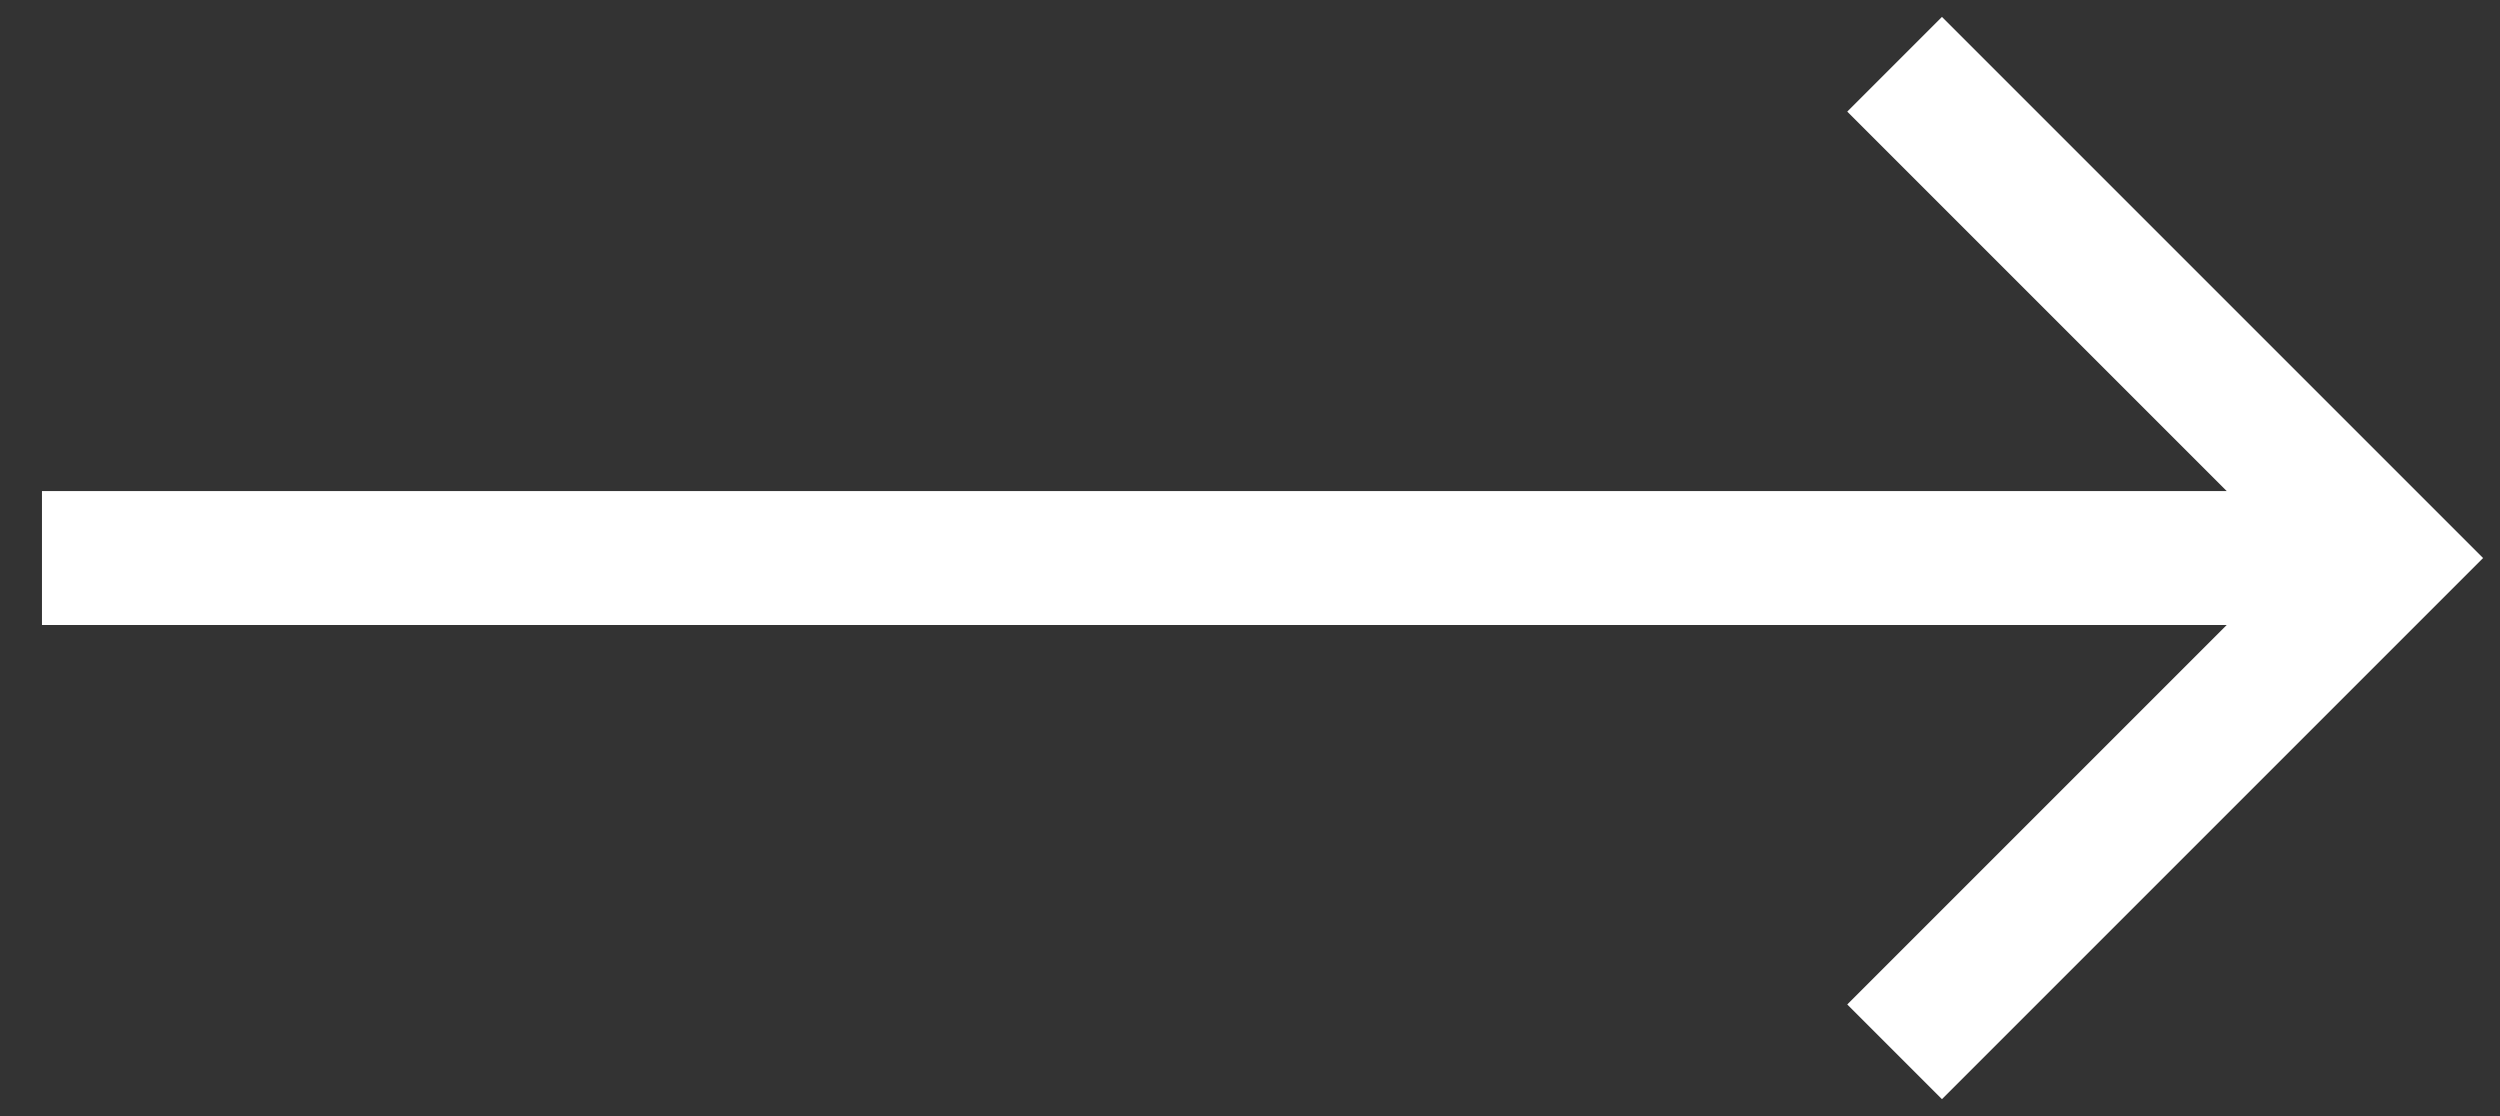 <svg width="56" height="25" viewBox="0 0 56 25" xmlns="http://www.w3.org/2000/svg"><rect x="0" y="0" width="56" height="25" fill="#333333" stroke="none"/><title>fleche</title><path d="M2.44 12.5h49.07m-8.01-10l10 10m-10 10l10-10" stroke-width="3" stroke="#FFF" fill="none" stroke-linecap="square"/></svg>